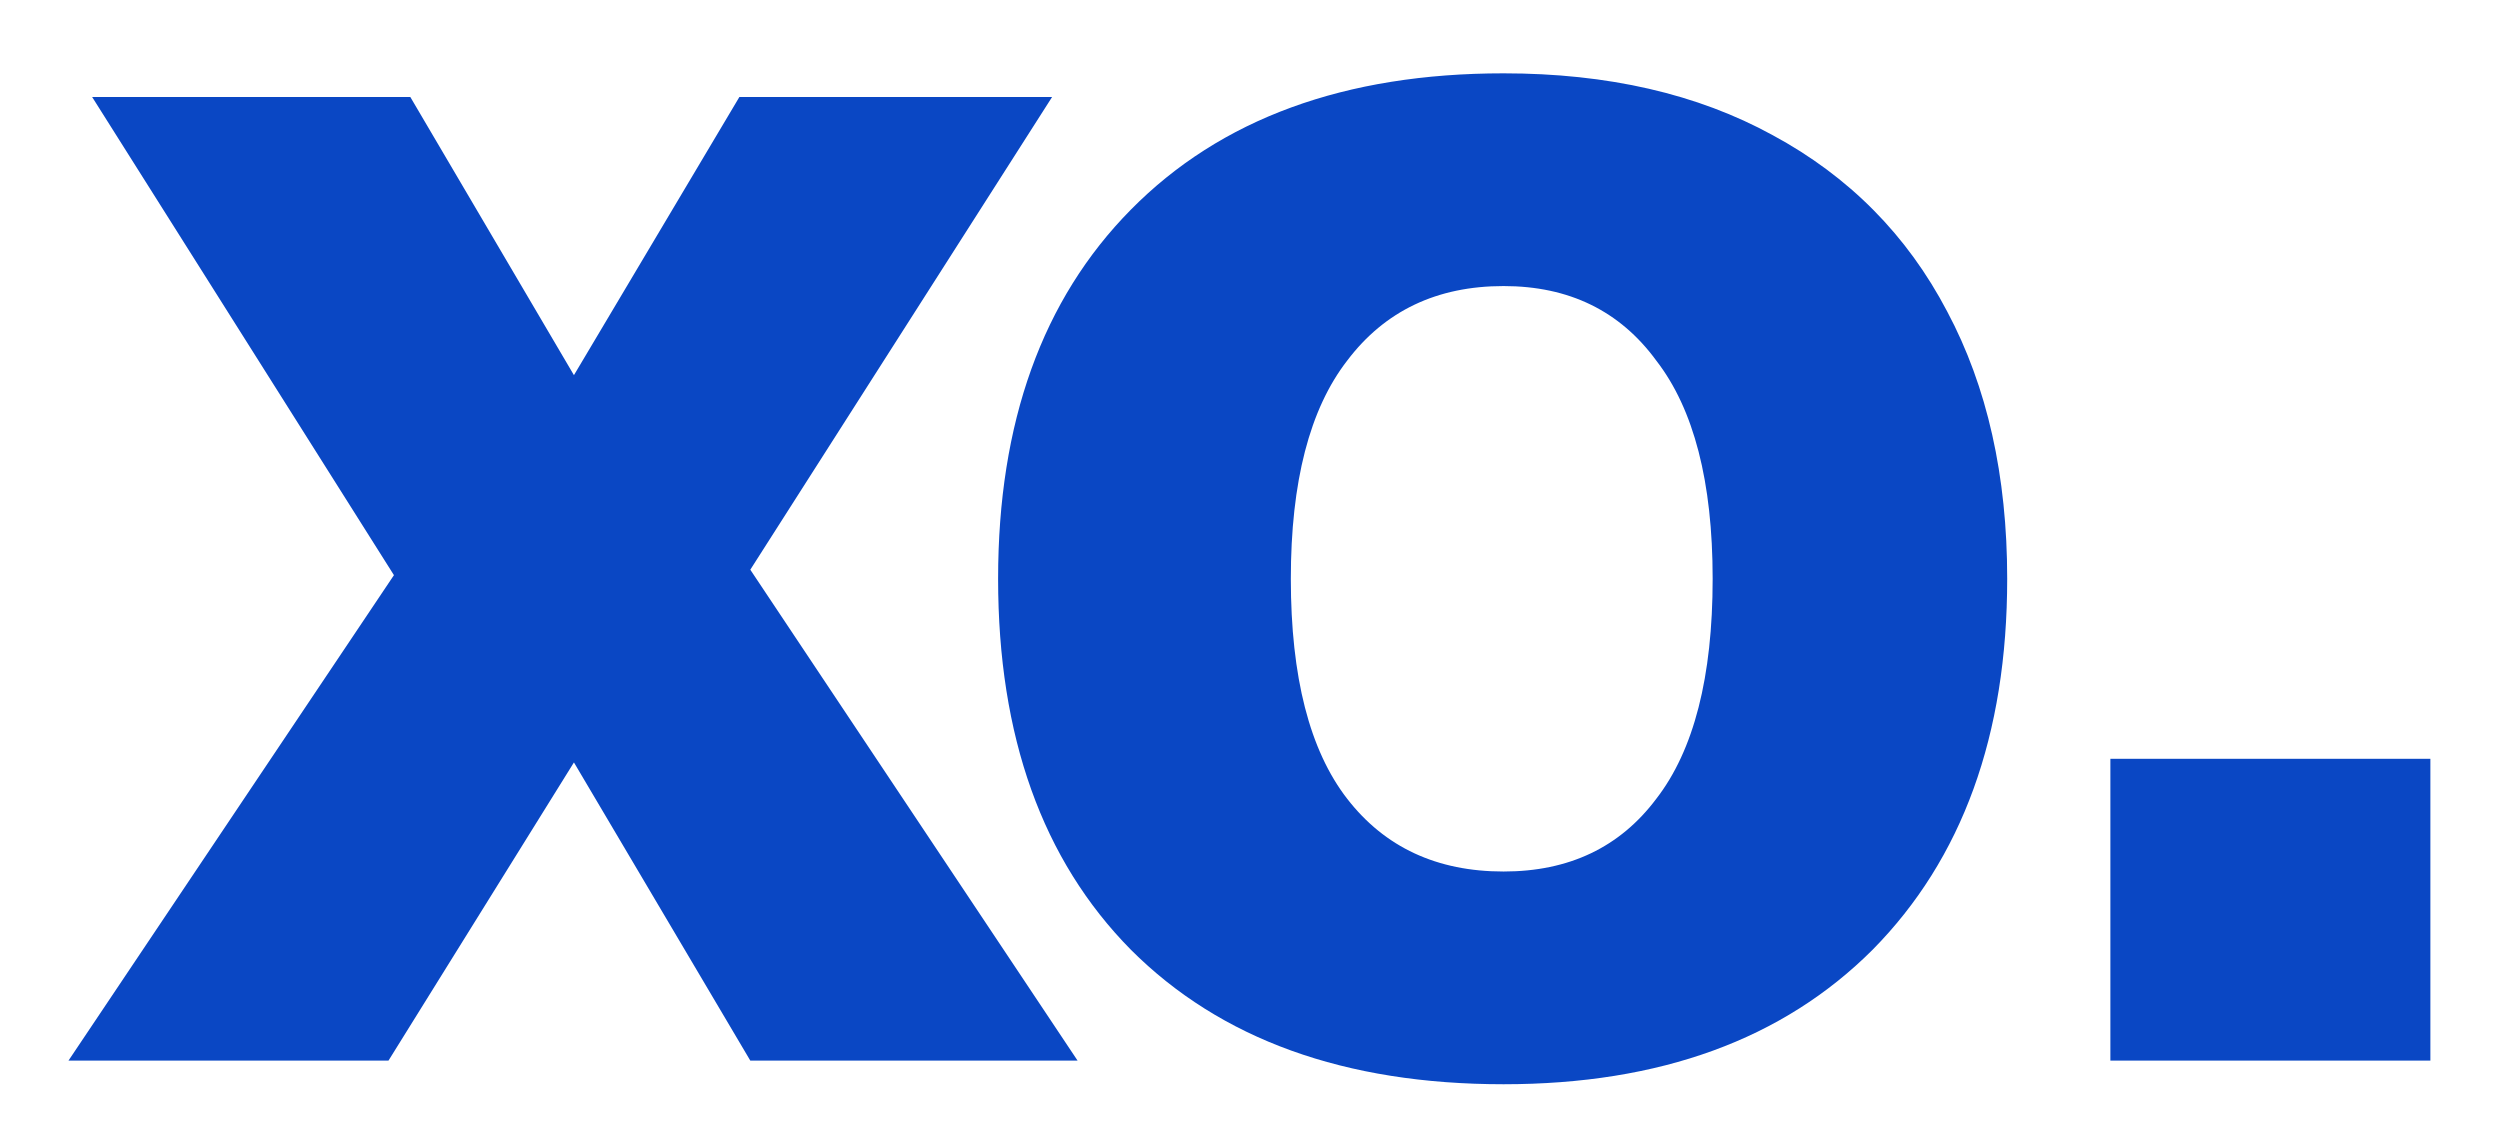 
<svg xmlns="http://www.w3.org/2000/svg" width="33" height="15" viewBox="0 0 33 15" fill="none">
<path d="M7.576 10.064L5.128 14H0.904L5.2 7.592L1.216 1.28H5.416L7.576 4.952L9.76 1.28H13.888L9.904 7.52L14.224 14H9.904L7.576 10.064ZM19.847 0.968C21.223 0.968 22.407 1.24 23.399 1.784C24.407 2.328 25.175 3.104 25.703 4.112C26.231 5.104 26.495 6.28 26.495 7.64C26.495 9.704 25.903 11.336 24.719 12.536C23.535 13.72 21.911 14.312 19.847 14.312C17.751 14.312 16.111 13.72 14.927 12.536C13.759 11.352 13.175 9.72 13.175 7.64C13.175 5.576 13.759 3.952 14.927 2.768C16.111 1.568 17.751 0.968 19.847 0.968ZM19.847 11.504C20.711 11.504 21.383 11.184 21.863 10.544C22.359 9.904 22.607 8.936 22.607 7.64C22.607 6.36 22.359 5.4 21.863 4.76C21.383 4.104 20.711 3.776 19.847 3.776C18.967 3.776 18.279 4.104 17.783 4.76C17.287 5.4 17.039 6.36 17.039 7.64C17.039 8.936 17.287 9.904 17.783 10.544C18.279 11.184 18.967 11.504 19.847 11.504ZM32.081 10.016V14H27.857V10.016H32.081Z" fill="#0A47C4"/>
</svg>